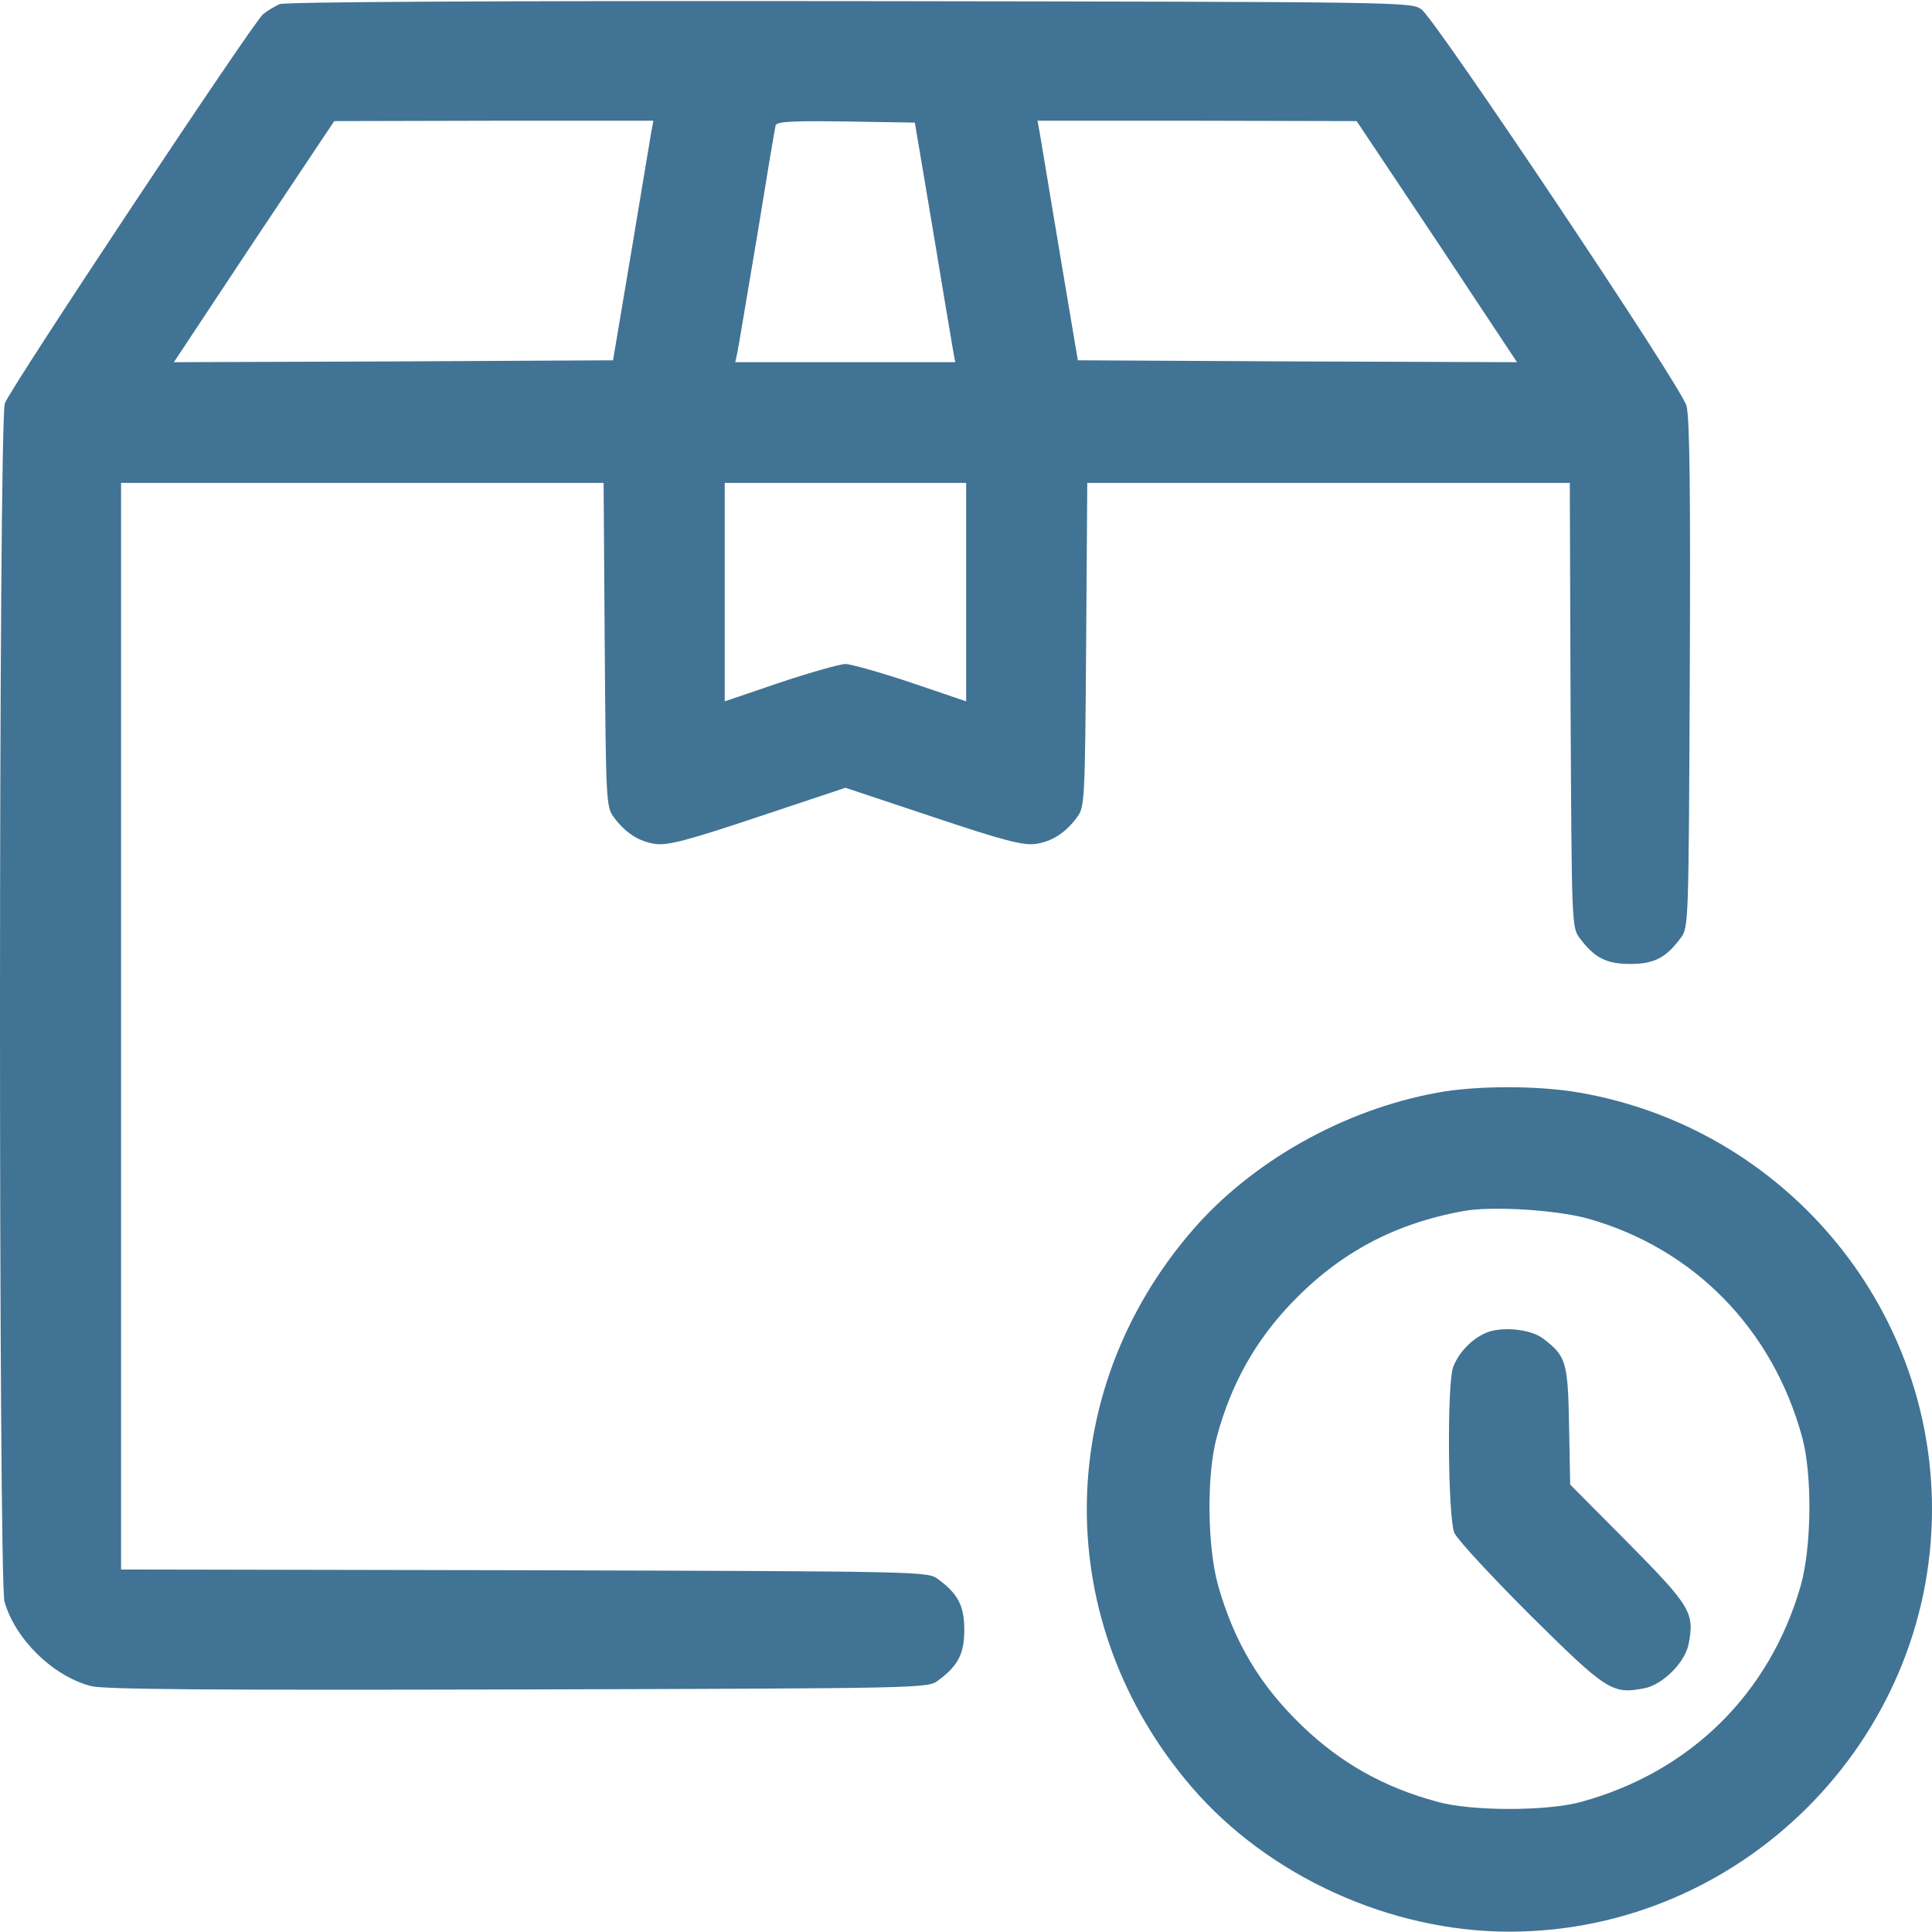 <?xml version="1.0" encoding="utf-8"?>
<svg width="512.088px" height="512px" viewBox="0 0 512.088 512" version="1.1" xmlns:xlink="http://www.w3.org/1999/xlink" xmlns="http://www.w3.org/2000/svg">
  <defs>
    <path d="M0.088 0L512.088 0L512.088 512L0.088 512L0.088 0Z" id="path_1" />
    <clipPath id="mask_1">
      <use xlink:href="#path_1" />
    </clipPath>
  </defs>
  <g id="order">
    <path d="M0.088 0L512.088 0L512.088 512L0.088 512L0.088 0Z" id="Background" fill="#FFFFFF" fill-opacity="0" fill-rule="evenodd" stroke="none" />
    <path d="M74.088 1.1C72.788 1.7 70.788 2.9 69.688 3.8C66.788 6.4 2.588 103.1 1.288 106.9C-0.412 111.6 -0.412 418.6 1.188 424.5C3.988 434.4 13.888 444.2 24.088 446.9C27.488 447.8 55.188 448 137.288 447.8C245.288 447.5 245.988 447.5 248.688 445.4C253.988 441.5 255.588 438.3 255.588 432C255.588 425.7 253.988 422.5 248.688 418.6C245.988 416.5 245.288 416.5 138.988 416.2L32.088 416L32.088 272L32.088 128L96.088 128L159.988 128L160.288 170.9C160.588 212.5 160.688 213.9 162.688 216.6C165.788 220.8 169.388 223.1 173.788 223.7C177.088 224.1 182.188 222.8 200.988 216.5L224.088 208.8L247.188 216.5C265.988 222.8 271.088 224.1 274.388 223.7C278.788 223.1 282.388 220.8 285.488 216.6C287.488 213.9 287.588 212.5 287.888 170.9L288.188 128L352.088 128L416.088 128L416.288 186.9C416.588 244.7 416.588 245.9 418.688 248.6C422.588 253.9 425.788 255.5 432.088 255.5C438.388 255.5 441.588 253.9 445.488 248.6C447.588 245.9 447.588 244.7 447.888 178.7C448.088 130.6 447.888 110.4 446.988 107.5C445.588 102.4 380.588 5.3 376.788 2.5C373.988 0.5 373.188 0.5 225.288 0.3C128.588 0.2 75.688 0.5 74.088 1.1L74.088 1.1ZM172.588 35.2C172.288 37 169.888 51.3 167.288 67L162.488 95.5L104.288 95.8L46.088 96L67.288 64L88.588 32.1L130.888 32L173.188 32L172.588 35.2L172.588 35.2ZM247.288 61C249.888 76.7 252.288 91 252.588 92.7L253.188 96L224.088 96L194.888 96L195.488 93.2C195.788 91.7 198.088 77.9 200.688 62.5C203.188 47.1 205.388 33.9 205.588 33.2C205.988 32.2 210.188 32 224.288 32.2L242.488 32.5L247.288 61L247.288 61ZM380.888 64L402.088 96L343.888 95.8L285.688 95.5L280.888 67C278.288 51.3 275.888 37 275.588 35.2L274.988 32L317.288 32L359.588 32.1L380.888 64L380.888 64ZM256.088 156.9L256.088 185.9L241.388 180.9C233.288 178.2 225.488 176 224.088 176C222.688 176 214.888 178.2 206.788 180.9L192.088 185.9L192.088 156.9L192.088 128L224.088 128L256.088 128L256.088 156.9L256.088 156.9ZM381.088 289.6C356.188 294.1 331.688 307.9 315.888 326.3C278.788 369.4 278.788 430.6 315.888 473.7C336.188 497.3 368.488 512 400.088 512C461.488 512 512.088 461.4 512.088 400C512.088 345.7 472.488 298.9 418.588 289.6C407.788 287.7 391.388 287.7 381.088 289.6L381.088 289.6ZM420.888 323C448.988 330.9 469.888 352.3 477.688 381C480.388 390.9 480.188 410.1 477.288 420.3C469.088 448.9 447.988 469.7 419.088 477.6C410.088 480.1 390.088 480.1 381.088 477.6C366.888 473.8 355.388 467.3 345.288 457.6C334.088 446.9 327.188 435.4 322.888 420.3C319.988 410.1 319.788 390.9 322.488 381C326.288 366.8 332.788 355.3 342.488 345.2C355.088 332.1 369.588 324.3 387.888 321C395.388 319.6 412.688 320.7 420.888 323L420.888 323ZM393.588 353.4C389.888 355.1 386.588 358.6 385.188 362.3C383.488 366.7 383.788 402.3 385.488 406.3C386.288 408.1 395.388 417.9 405.688 428.2C425.988 448.3 427.388 449.1 435.788 447.5C440.688 446.6 446.688 440.6 447.588 435.7C449.188 427.5 448.088 425.7 431.588 409L416.188 393.5L415.888 377.8C415.588 360.8 415.088 359.4 408.888 354.7C405.488 352.2 397.588 351.5 393.588 353.4L393.588 353.4Z" id="Group" fill="#417394" stroke="none" />
  </g>
</svg>